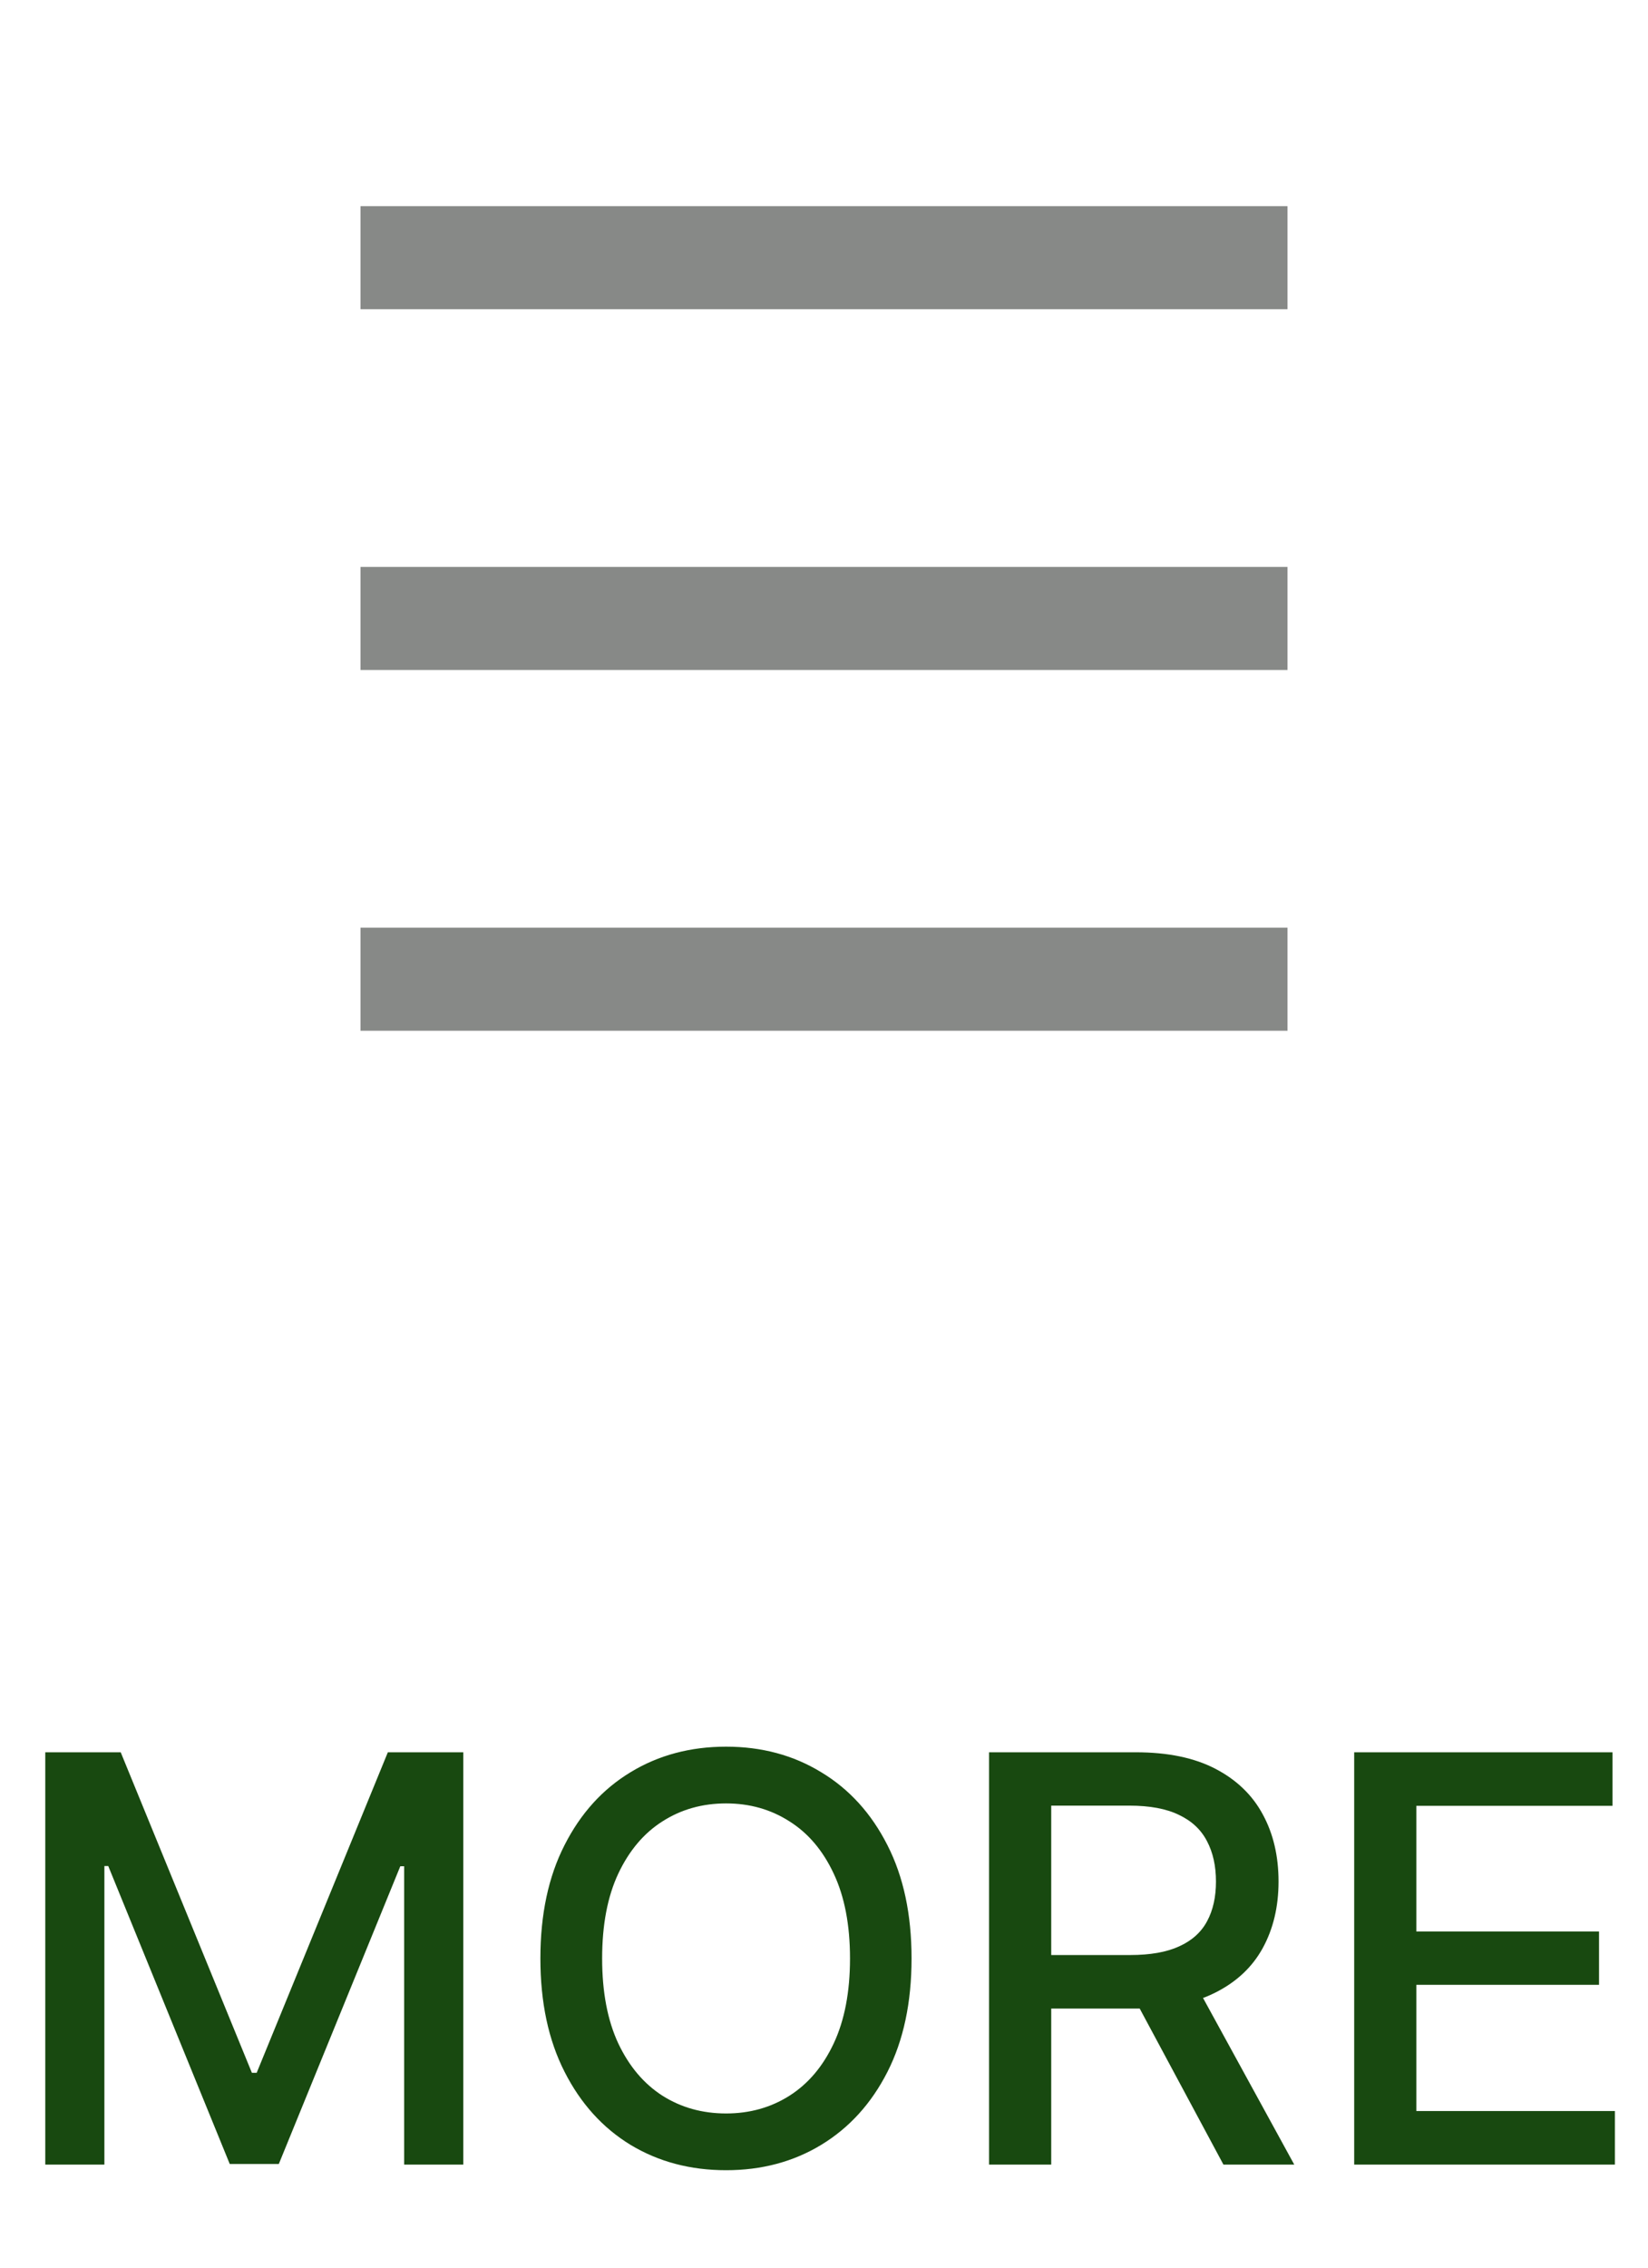 <svg width="32" height="44" viewBox="0 0 32 44" fill="none" xmlns="http://www.w3.org/2000/svg">
<path d="M7 4H25V6H7V4ZM7 11H25V13H7V11ZM7 18H25V20H7V18Z" fill="#878987"/>
<path d="M0.879 34H2.344L4.891 40.219H4.984L7.531 34H8.996V42H7.848V36.211H7.773L5.414 41.988H4.461L2.102 36.207H2.027V42H0.879V34ZM17.7 38C17.7 38.854 17.544 39.589 17.231 40.203C16.919 40.815 16.491 41.286 15.946 41.617C15.405 41.945 14.789 42.109 14.099 42.109C13.406 42.109 12.787 41.945 12.243 41.617C11.701 41.286 11.274 40.814 10.962 40.199C10.649 39.585 10.493 38.852 10.493 38C10.493 37.146 10.649 36.413 10.962 35.801C11.274 35.186 11.701 34.715 12.243 34.387C12.787 34.056 13.406 33.891 14.099 33.891C14.789 33.891 15.405 34.056 15.946 34.387C16.491 34.715 16.919 35.186 17.231 35.801C17.544 36.413 17.7 37.146 17.7 38ZM16.505 38C16.505 37.349 16.399 36.801 16.189 36.355C15.98 35.908 15.694 35.569 15.329 35.34C14.967 35.108 14.557 34.992 14.099 34.992C13.638 34.992 13.226 35.108 12.864 35.34C12.502 35.569 12.216 35.908 12.005 36.355C11.796 36.801 11.692 37.349 11.692 38C11.692 38.651 11.796 39.2 12.005 39.648C12.216 40.094 12.502 40.432 12.864 40.664C13.226 40.893 13.638 41.008 14.099 41.008C14.557 41.008 14.967 40.893 15.329 40.664C15.694 40.432 15.98 40.094 16.189 39.648C16.399 39.2 16.505 38.651 16.505 38ZM19.205 42V34H22.057C22.676 34 23.191 34.107 23.6 34.32C24.011 34.534 24.318 34.829 24.521 35.207C24.725 35.582 24.826 36.016 24.826 36.508C24.826 36.997 24.723 37.428 24.518 37.801C24.314 38.171 24.007 38.458 23.596 38.664C23.187 38.87 22.672 38.973 22.053 38.973H19.893V37.934H21.943C22.334 37.934 22.652 37.878 22.896 37.766C23.144 37.654 23.325 37.491 23.439 37.277C23.554 37.064 23.611 36.807 23.611 36.508C23.611 36.206 23.553 35.944 23.436 35.723C23.321 35.501 23.14 35.332 22.893 35.215C22.648 35.095 22.326 35.035 21.928 35.035H20.412V42H19.205ZM23.154 38.391L25.131 42H23.756L21.818 38.391H23.154ZM26.295 42V34H31.311V35.039H27.502V37.477H31.049V38.512H27.502V40.961H31.357V42H26.295Z" fill="#184910"/>
</svg>

